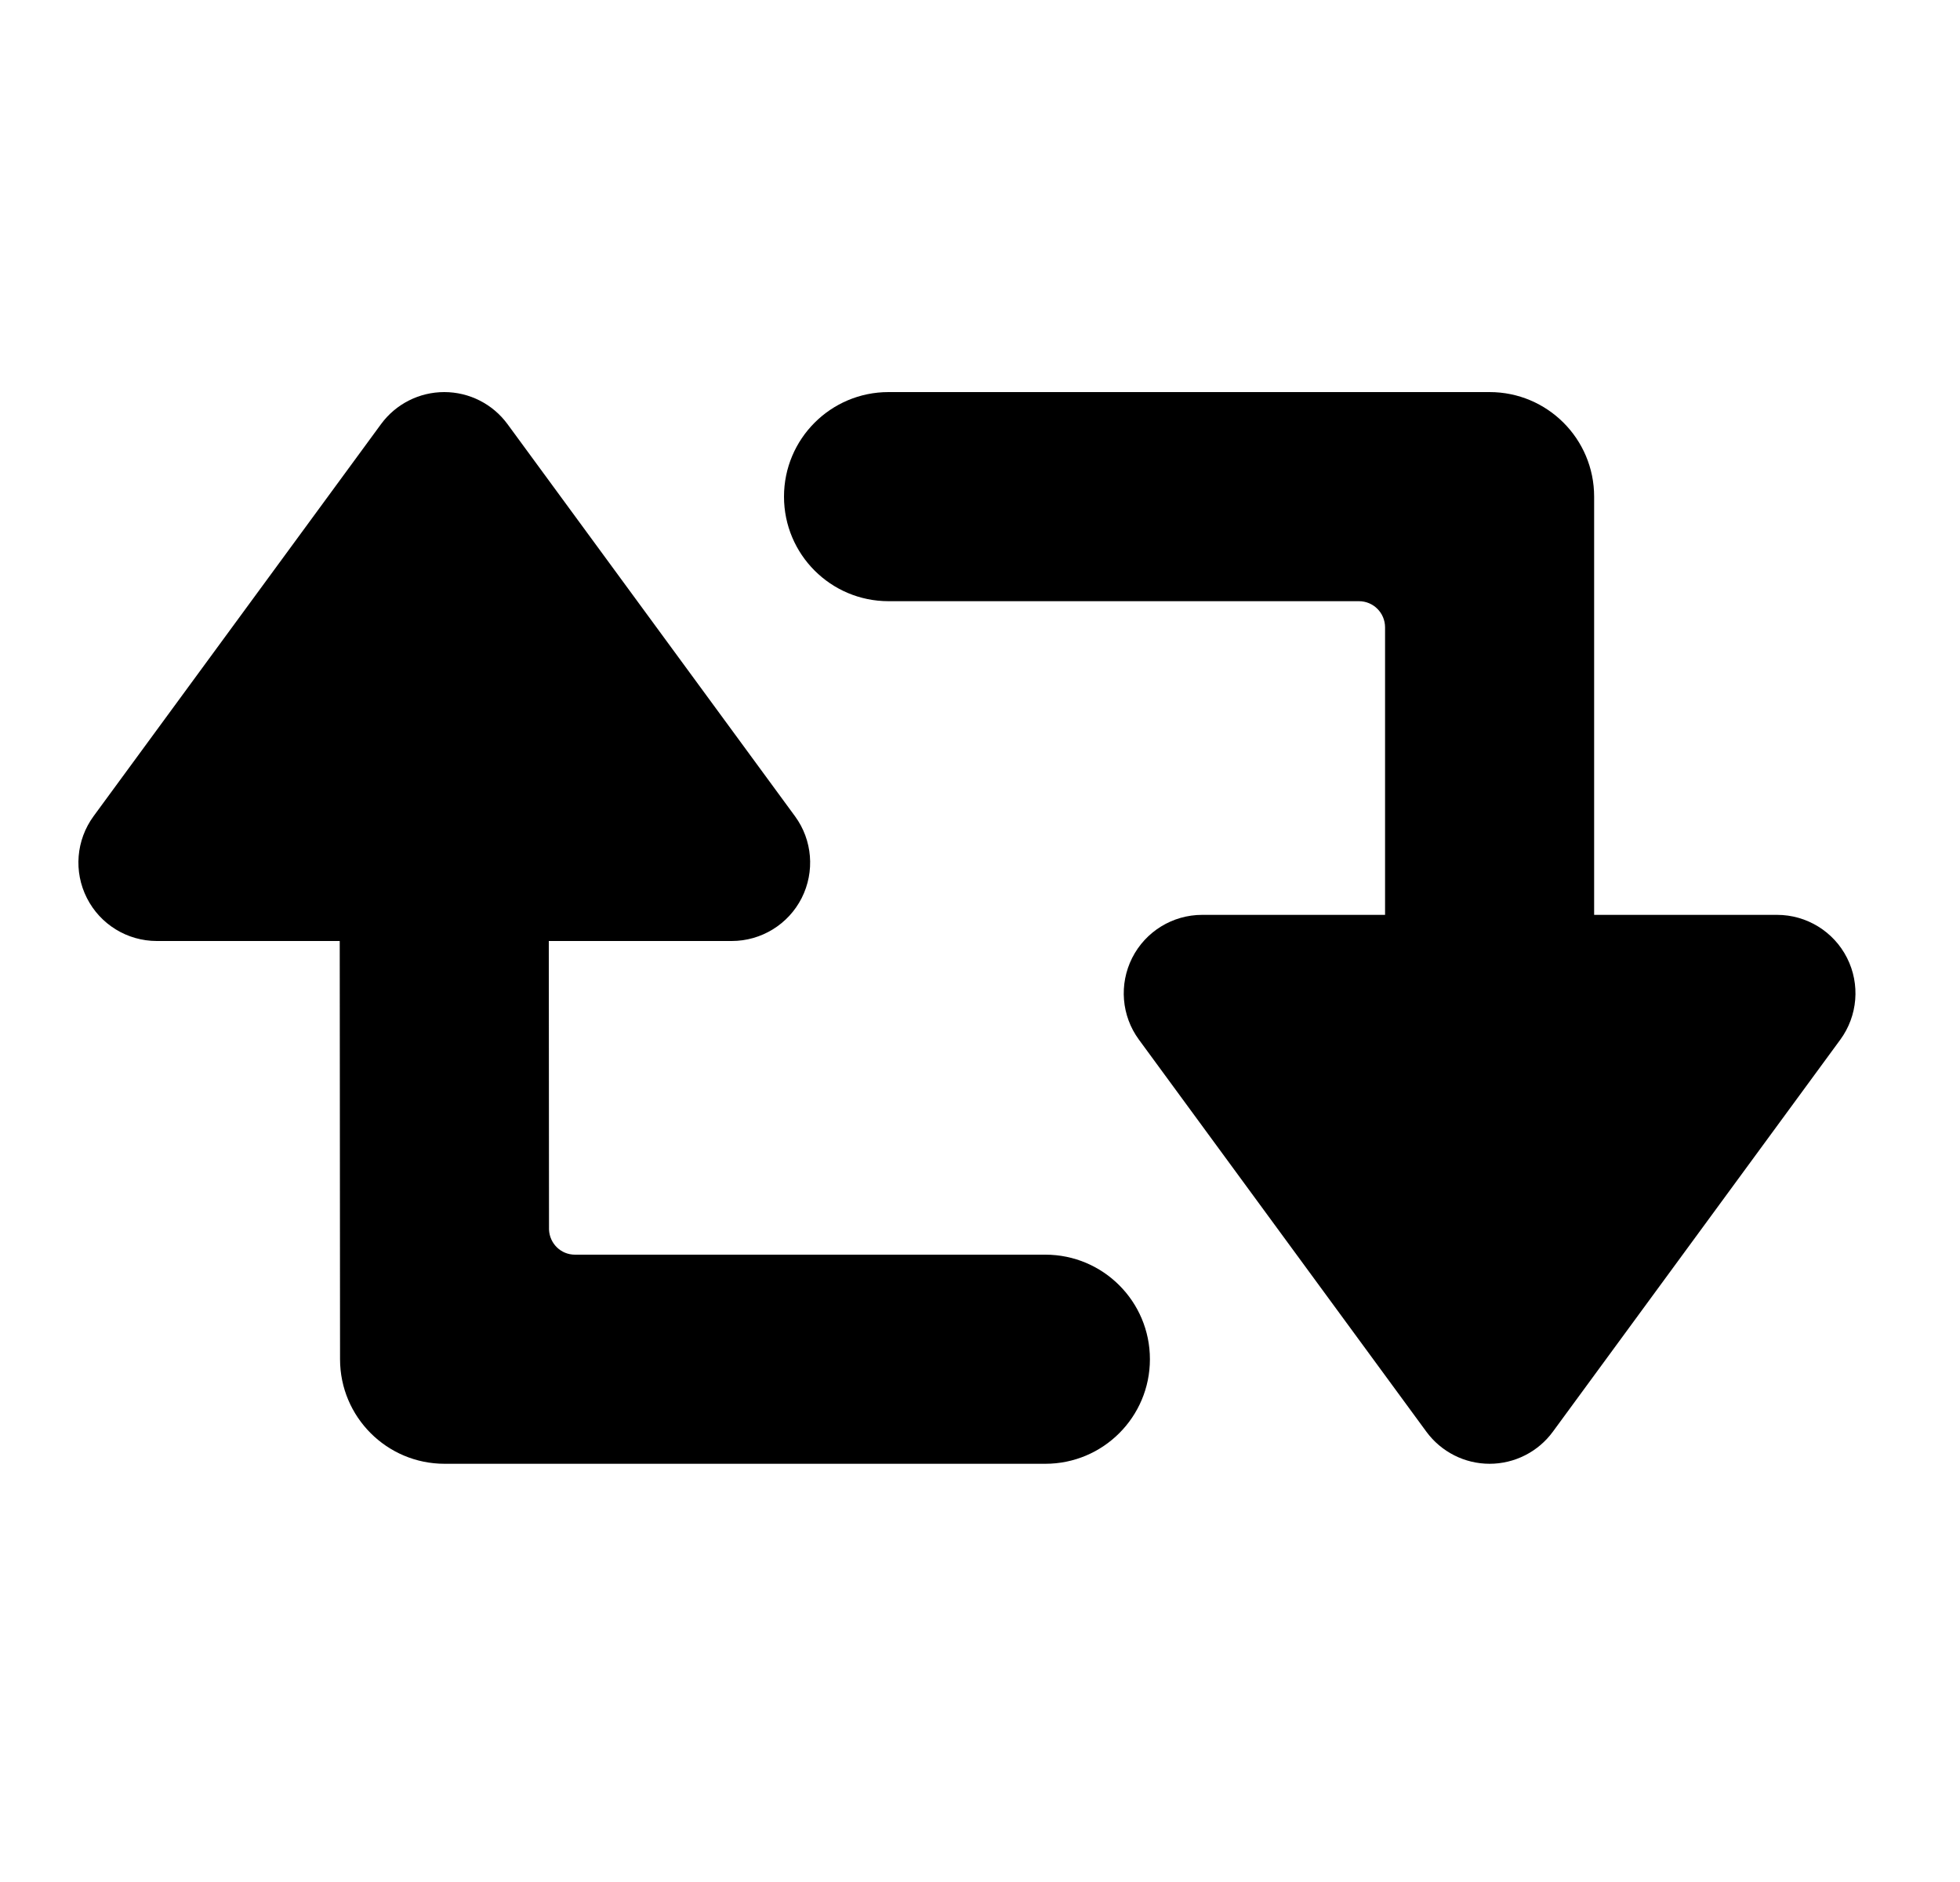 <svg id="retweet" xmlns="http://www.w3.org/2000/svg" viewBox="0 0 75 72">
  <path d="M70.676 36.644C70.166 35.636 69.13 35 68 35h-7V19c0-2.21-1.79-4-4-4H34c-2.21 0-4 1.79-4 4s1.79 4 4 4h18c.552 0 .998.446 1 .998V35h-7c-1.13 0-2.165.636-2.676 1.644-.51 1.01-.412 2.22.257 3.13l11 15C55.148 55.545 56.046 56 57 56s1.855-.455 2.42-1.226l11-15c.668-.912.767-2.122.256-3.13zM40 48H22c-.54 0-.97-.427-.992-.96L21 36h7c1.13 0 2.166-.636 2.677-1.644.51-1.01.412-2.22-.257-3.13l-11-15C18.854 15.455 17.956 15 17 15s-1.854.455-2.42 1.226l-11 15c-.667.912-.767 2.122-.255 3.13C3.835 35.365 4.87 36 6 36h7l.012 16.003c.002 2.208 1.792 3.997 4 3.997h22.99c2.208 0 4-1.79 4-4s-1.792-4-4-4z"/>
</svg>